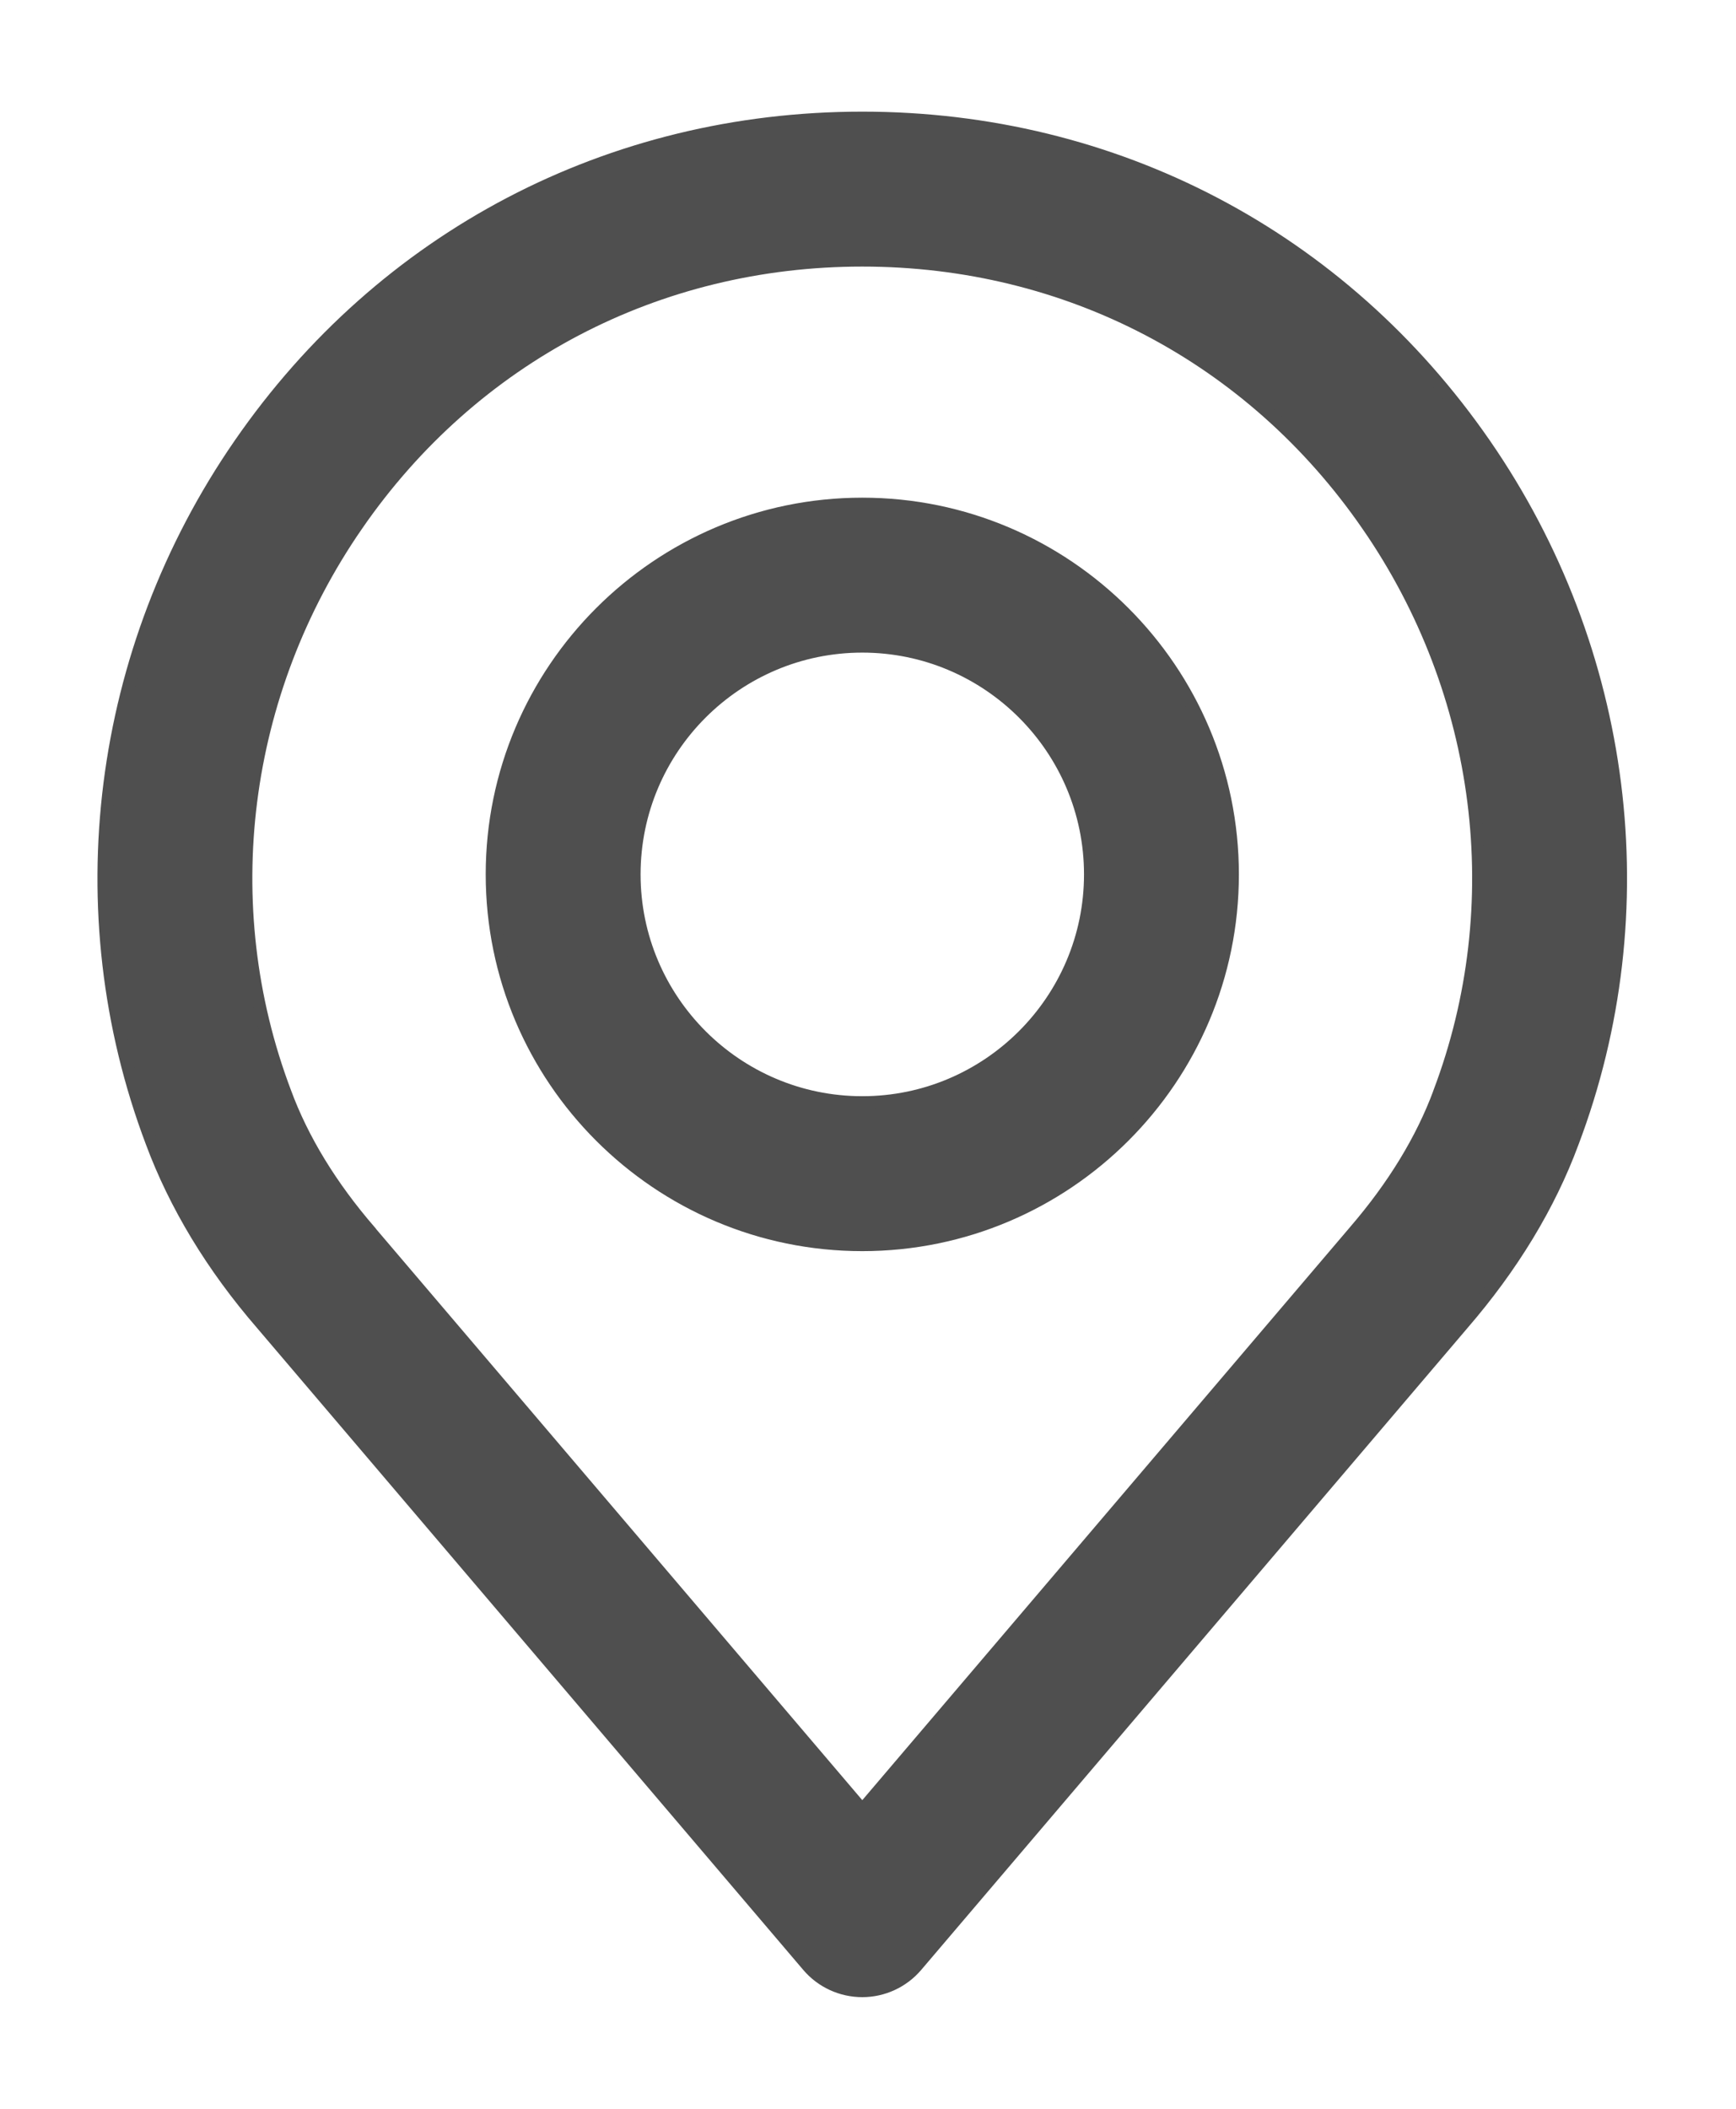 <svg width="14" height="17" viewBox="0 0 14 17" fill="none" xmlns="http://www.w3.org/2000/svg">
<path d="M1.934 3.58C0.785 5.242 0.52 7.347 1.223 9.207C1.412 9.716 1.711 10.211 2.111 10.673C2.111 10.673 2.111 10.673 2.111 10.673L6.516 15.848C6.625 15.976 6.785 16.05 6.954 16.05C7.122 16.05 7.282 15.976 7.391 15.848L11.795 10.675C11.795 10.675 11.795 10.675 11.795 10.675C12.197 10.21 12.496 9.716 12.683 9.21C13.388 7.347 13.122 5.242 11.974 3.58C10.819 1.909 8.989 0.95 6.954 0.95C4.918 0.95 3.088 1.909 1.934 3.58ZM11.607 8.807L11.607 8.808C11.467 9.186 11.238 9.562 10.926 9.924C10.925 9.925 10.923 9.927 10.921 9.93L6.954 14.589L2.983 9.926L2.983 9.925C2.67 9.563 2.44 9.187 2.299 8.804L2.299 8.804C1.728 7.294 1.944 5.585 2.879 4.233L2.839 4.205L2.879 4.233C3.816 2.877 5.301 2.099 6.954 2.099C8.607 2.099 10.091 2.877 11.028 4.233L11.07 4.205L11.028 4.233C11.963 5.585 12.18 7.294 11.607 8.807Z" fill="#4F4F4F" stroke="#4F4F4F" stroke-width="0.1"/>
<path d="M6.954 4.062C5.307 4.062 3.967 5.402 3.967 7.049C3.967 8.696 5.306 10.036 6.954 10.036C8.601 10.036 9.941 8.696 9.941 7.049C9.941 5.402 8.601 4.062 6.954 4.062ZM6.954 8.887C5.94 8.887 5.116 8.062 5.116 7.049C5.116 6.035 5.94 5.211 6.954 5.211C7.967 5.211 8.792 6.035 8.792 7.049C8.792 8.062 7.967 8.887 6.954 8.887Z" fill="#4F4F4F" stroke="#4F4F4F" stroke-width="0.1"/>
</svg>
